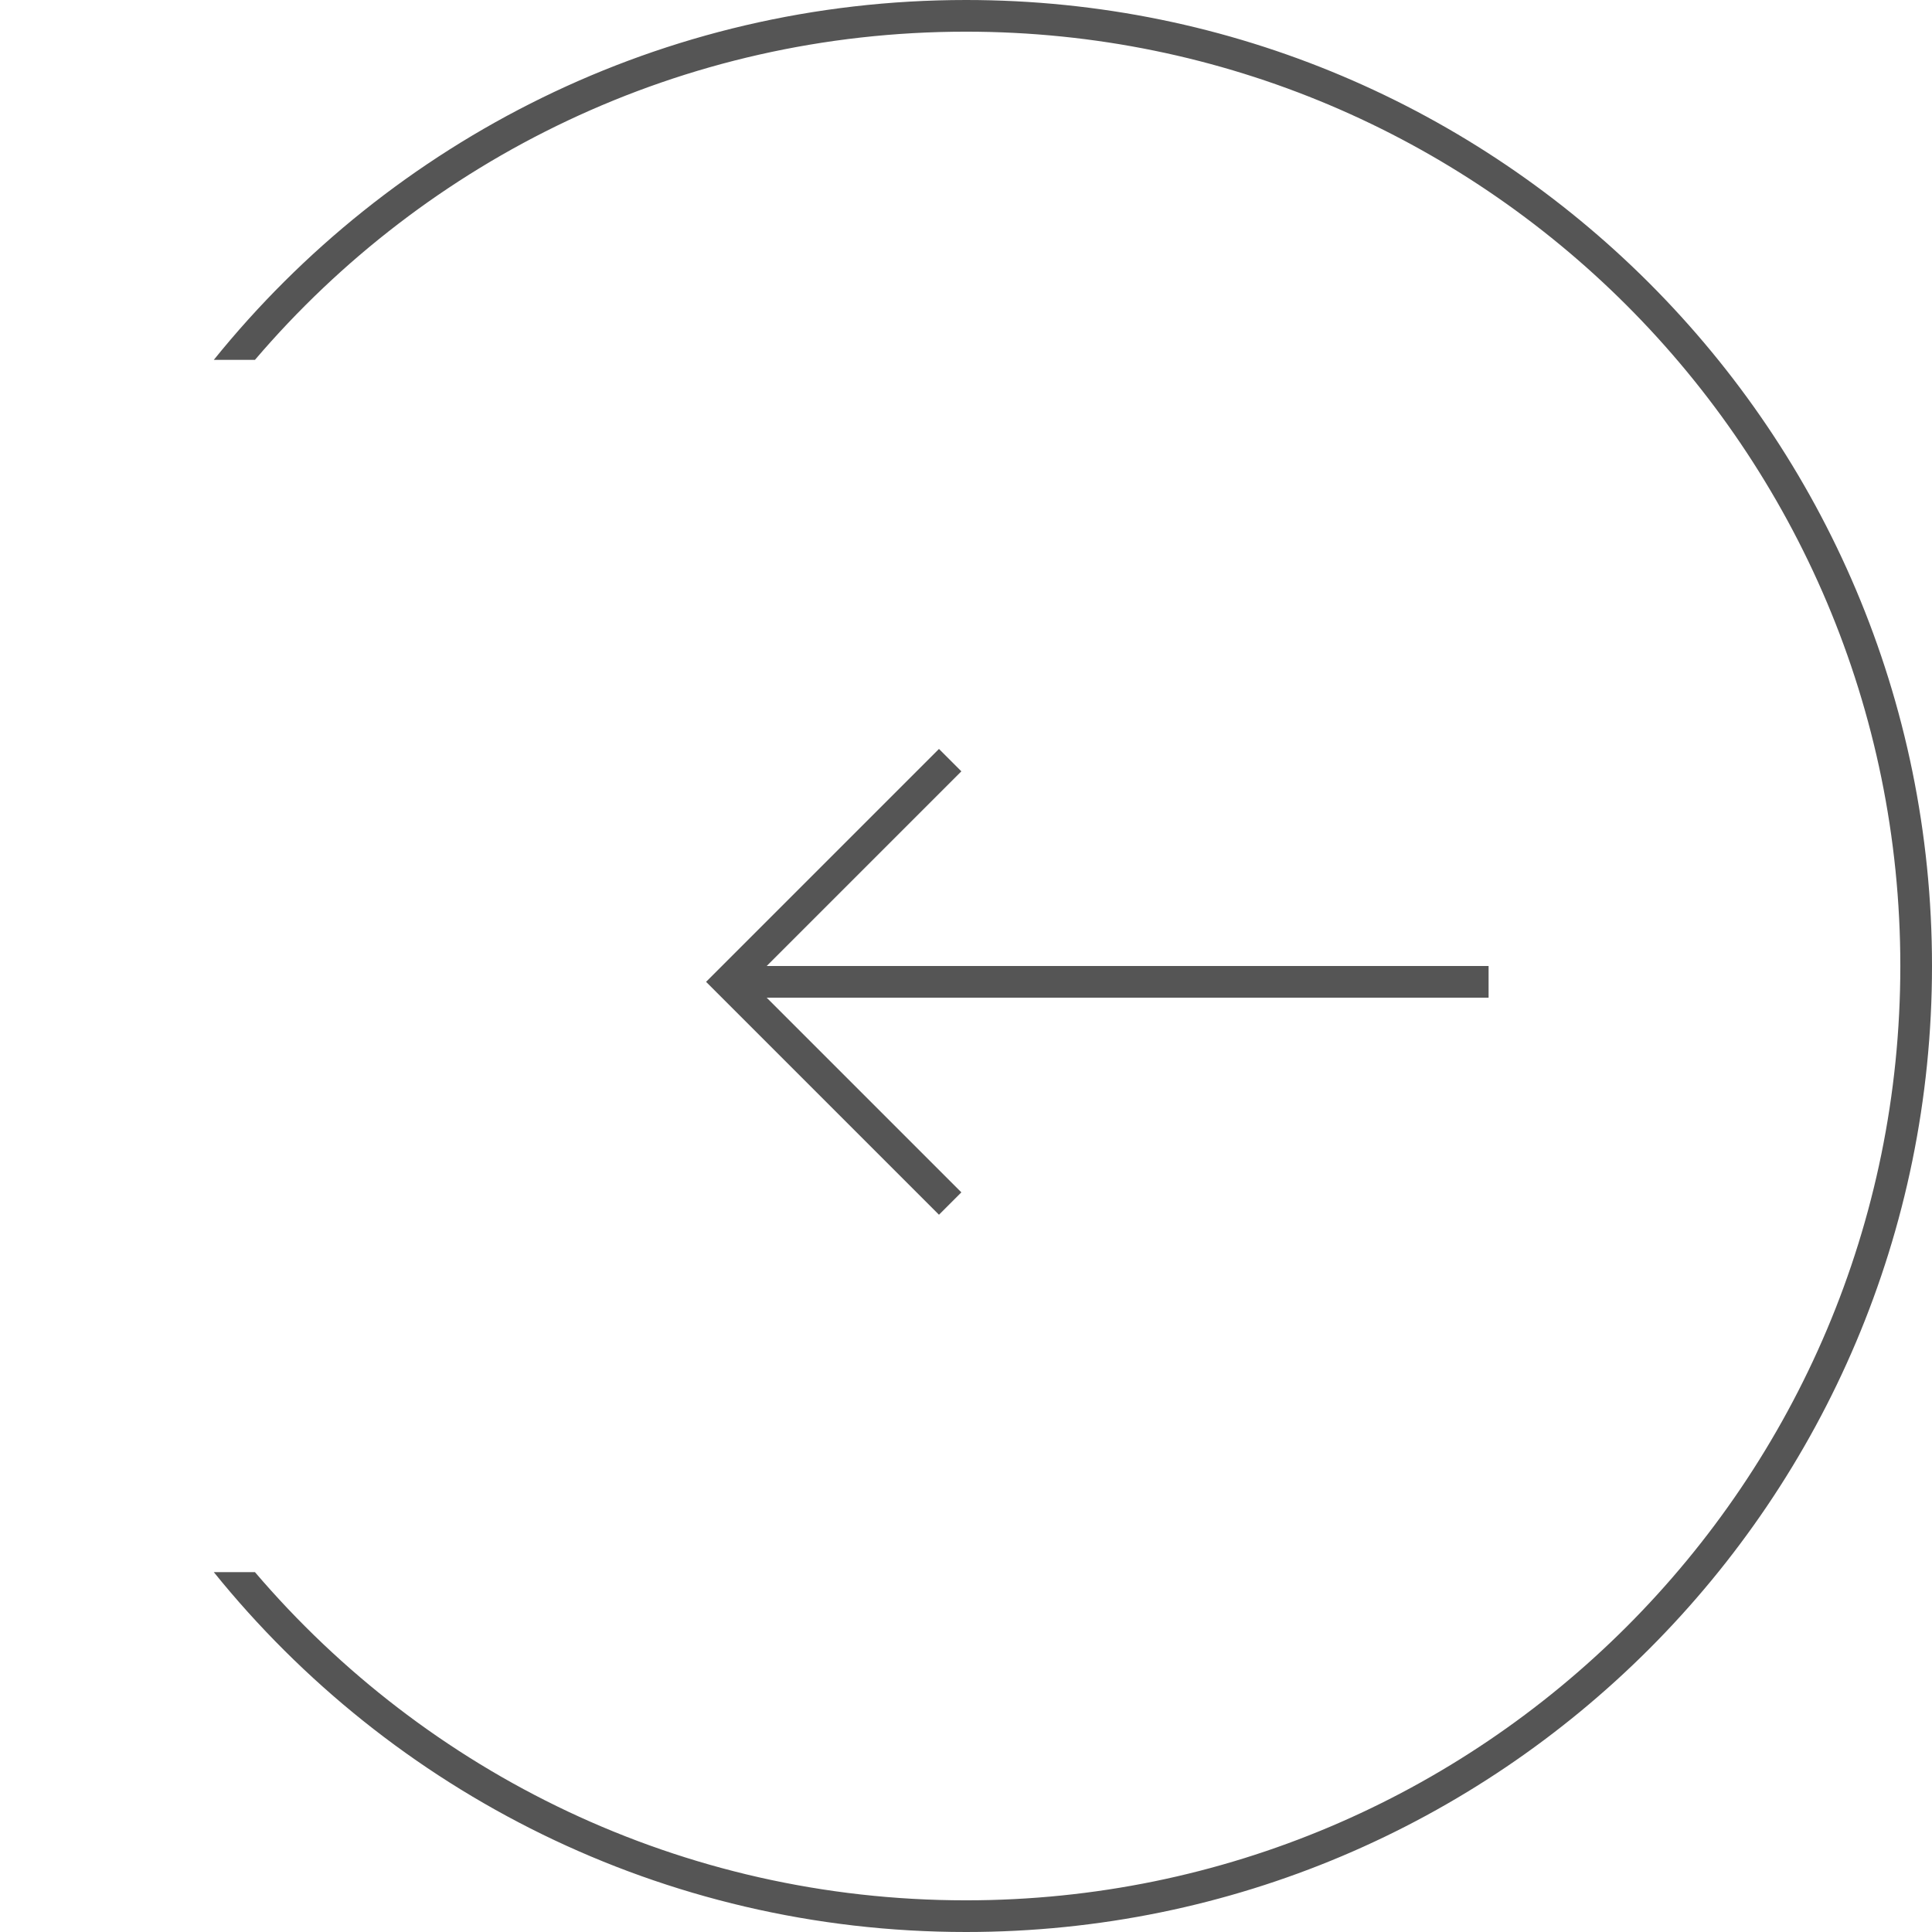 <svg width="61" height="61" viewBox="0 0 61 61" fill="none" xmlns="http://www.w3.org/2000/svg">
<path fill-rule="evenodd" clip-rule="evenodd" d="M8.049 49.637C13.46 55.979 21.51 60 30.5 60C46.792 60 60 46.792 60 30.5C60 14.208 46.792 1 30.5 1C21.51 1 13.46 5.021 8.049 11.363H6.75C12.341 4.433 20.903 0 30.5 0C47.345 0 61 13.655 61 30.5C61 47.345 47.345 61 30.5 61C20.903 61 12.341 56.567 6.75 49.637H8.049Z" fill="#555555"/>
<path d="M30 38L23 31L30 24" stroke="#555555"/>
<path d="M23 31L47 31" stroke="#555555"/>
</svg>
